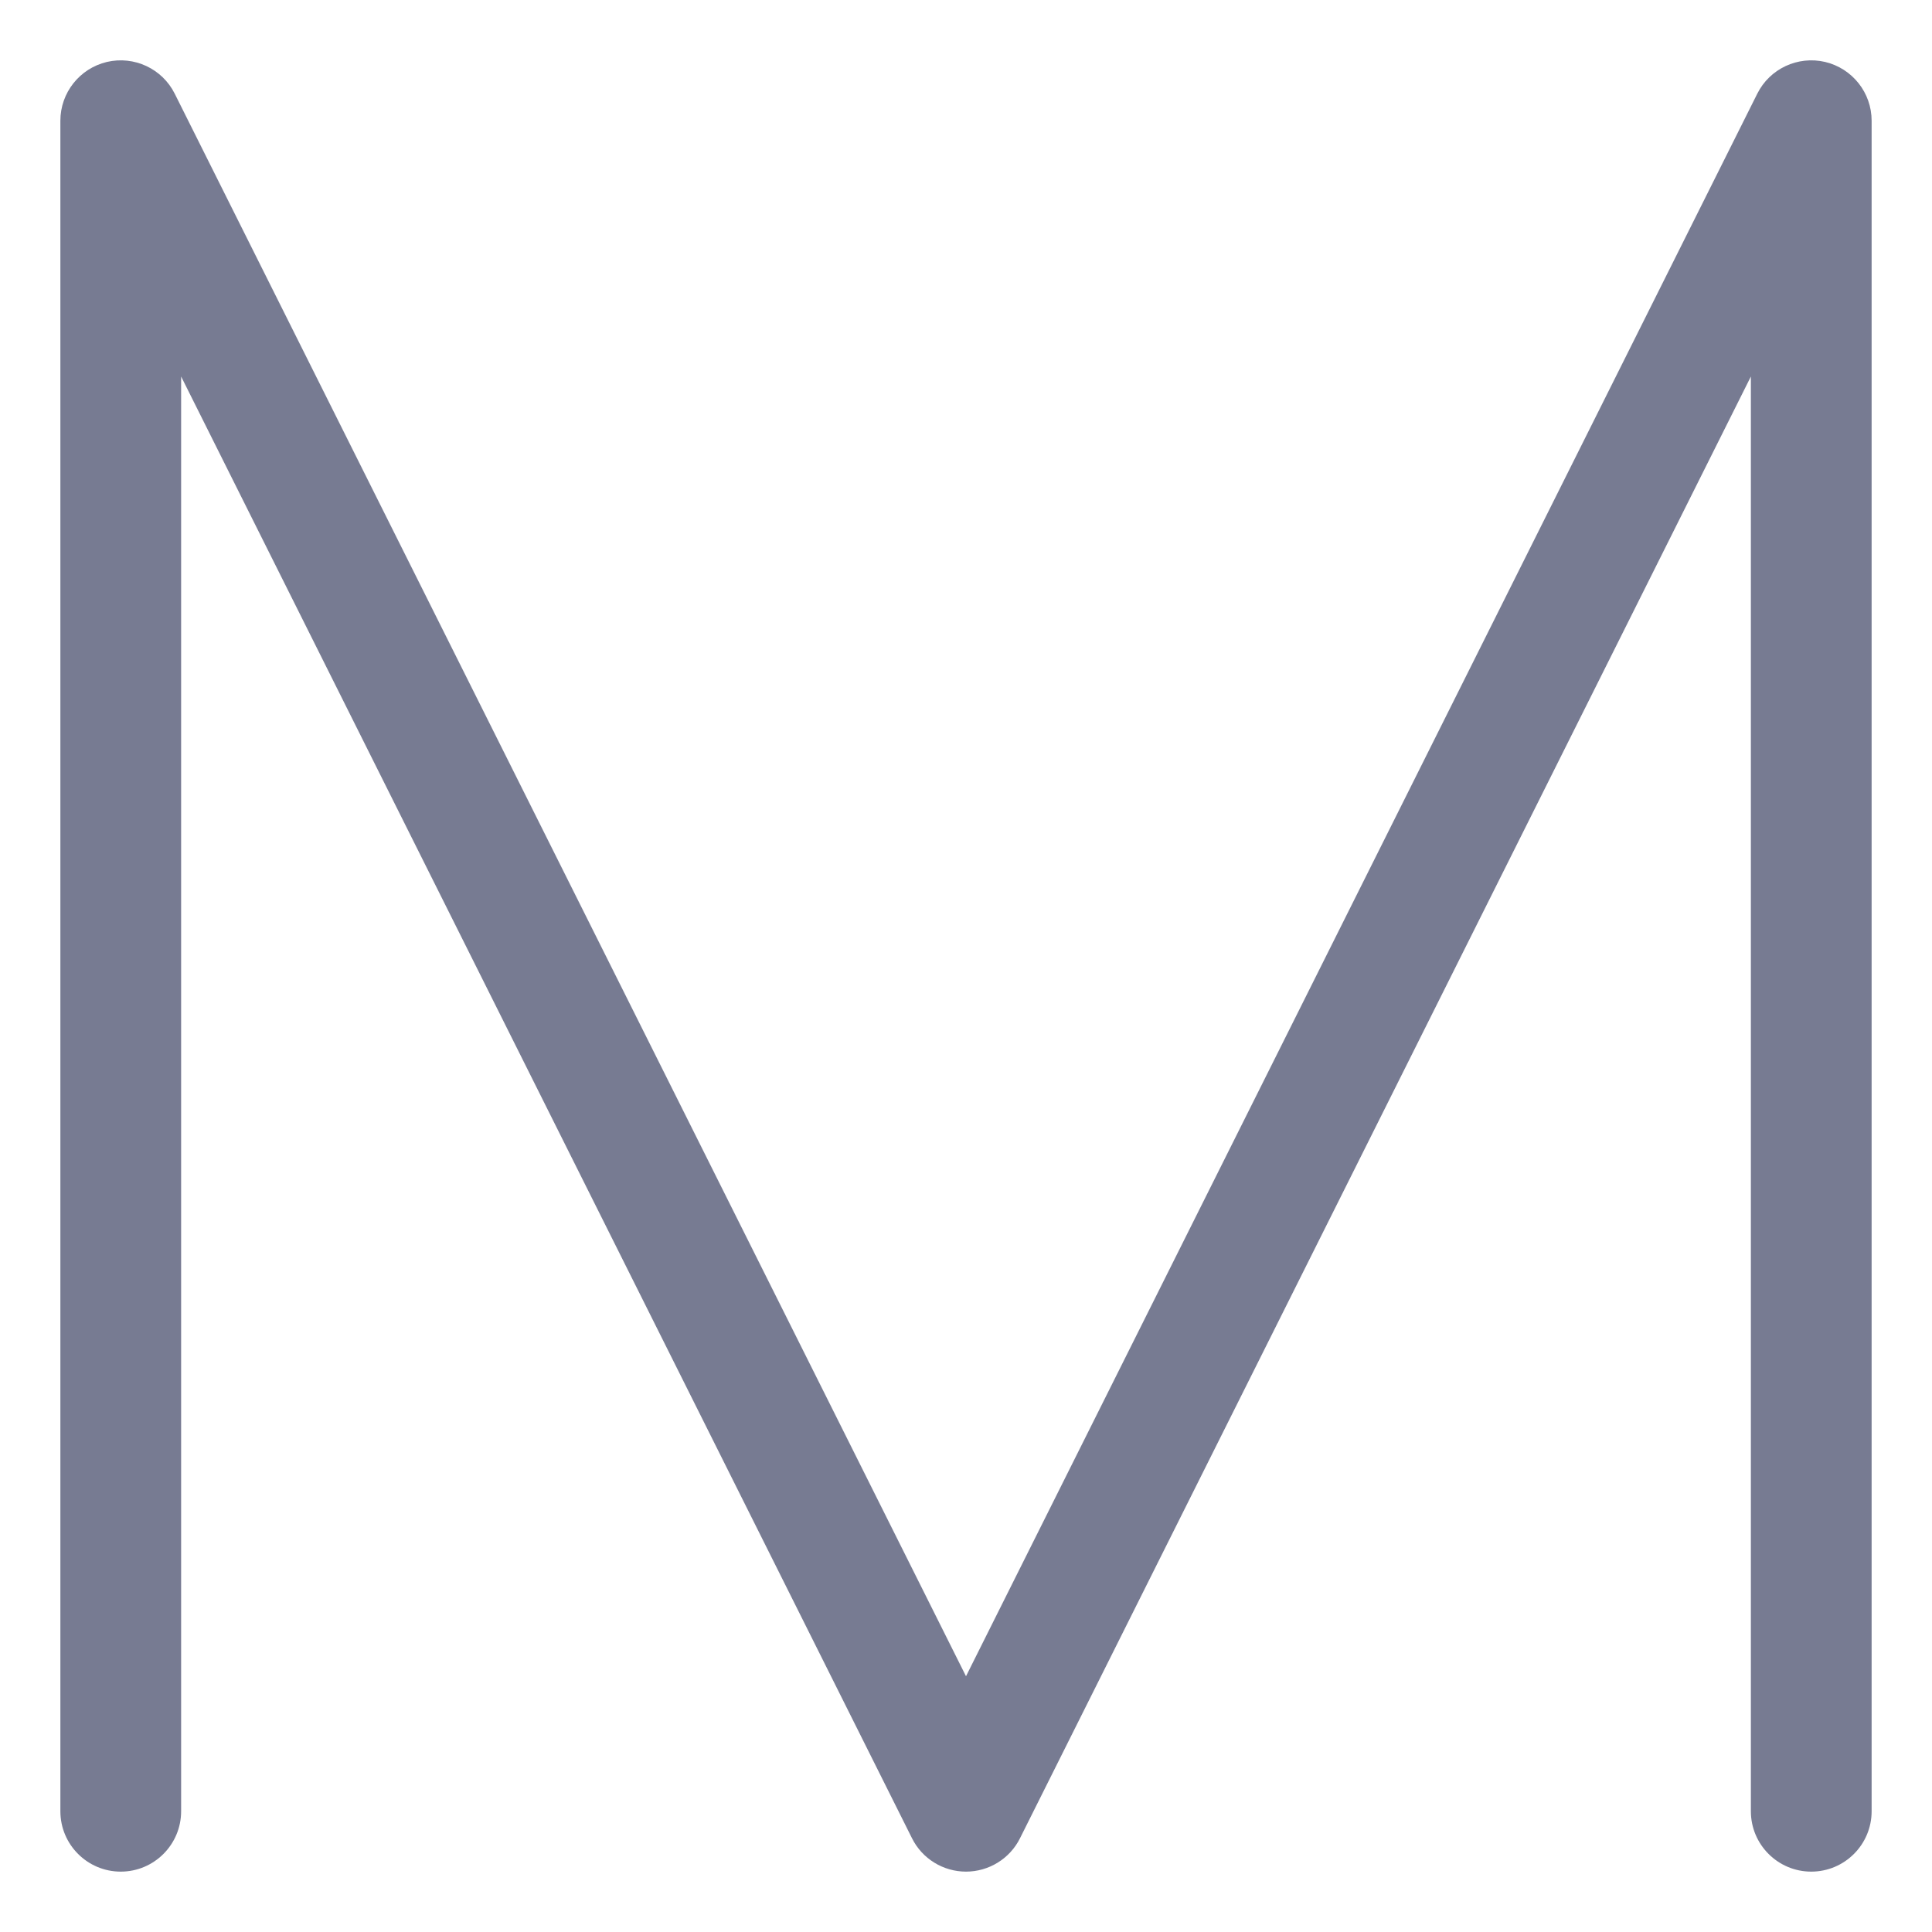 <svg width="16" height="16" viewBox="0 0 16 16" fill="none" xmlns="http://www.w3.org/2000/svg">
<path fill-rule="evenodd" clip-rule="evenodd" d="M0.885 0.513C1.111 0.46 1.344 0.569 1.447 0.776L8 13.882L14.553 0.776C14.656 0.569 14.889 0.46 15.115 0.513C15.341 0.567 15.5 0.768 15.5 1V15C15.5 15.276 15.276 15.5 15 15.5C14.724 15.5 14.5 15.276 14.5 15V3.118L8.447 15.224C8.363 15.393 8.189 15.5 8 15.5C7.811 15.5 7.637 15.393 7.553 15.224L1.5 3.118V15C1.5 15.276 1.276 15.5 1 15.5C0.724 15.5 0.5 15.276 0.5 15V1C0.5 0.768 0.659 0.567 0.885 0.513Z" fill="#777B92"/>
</svg>
